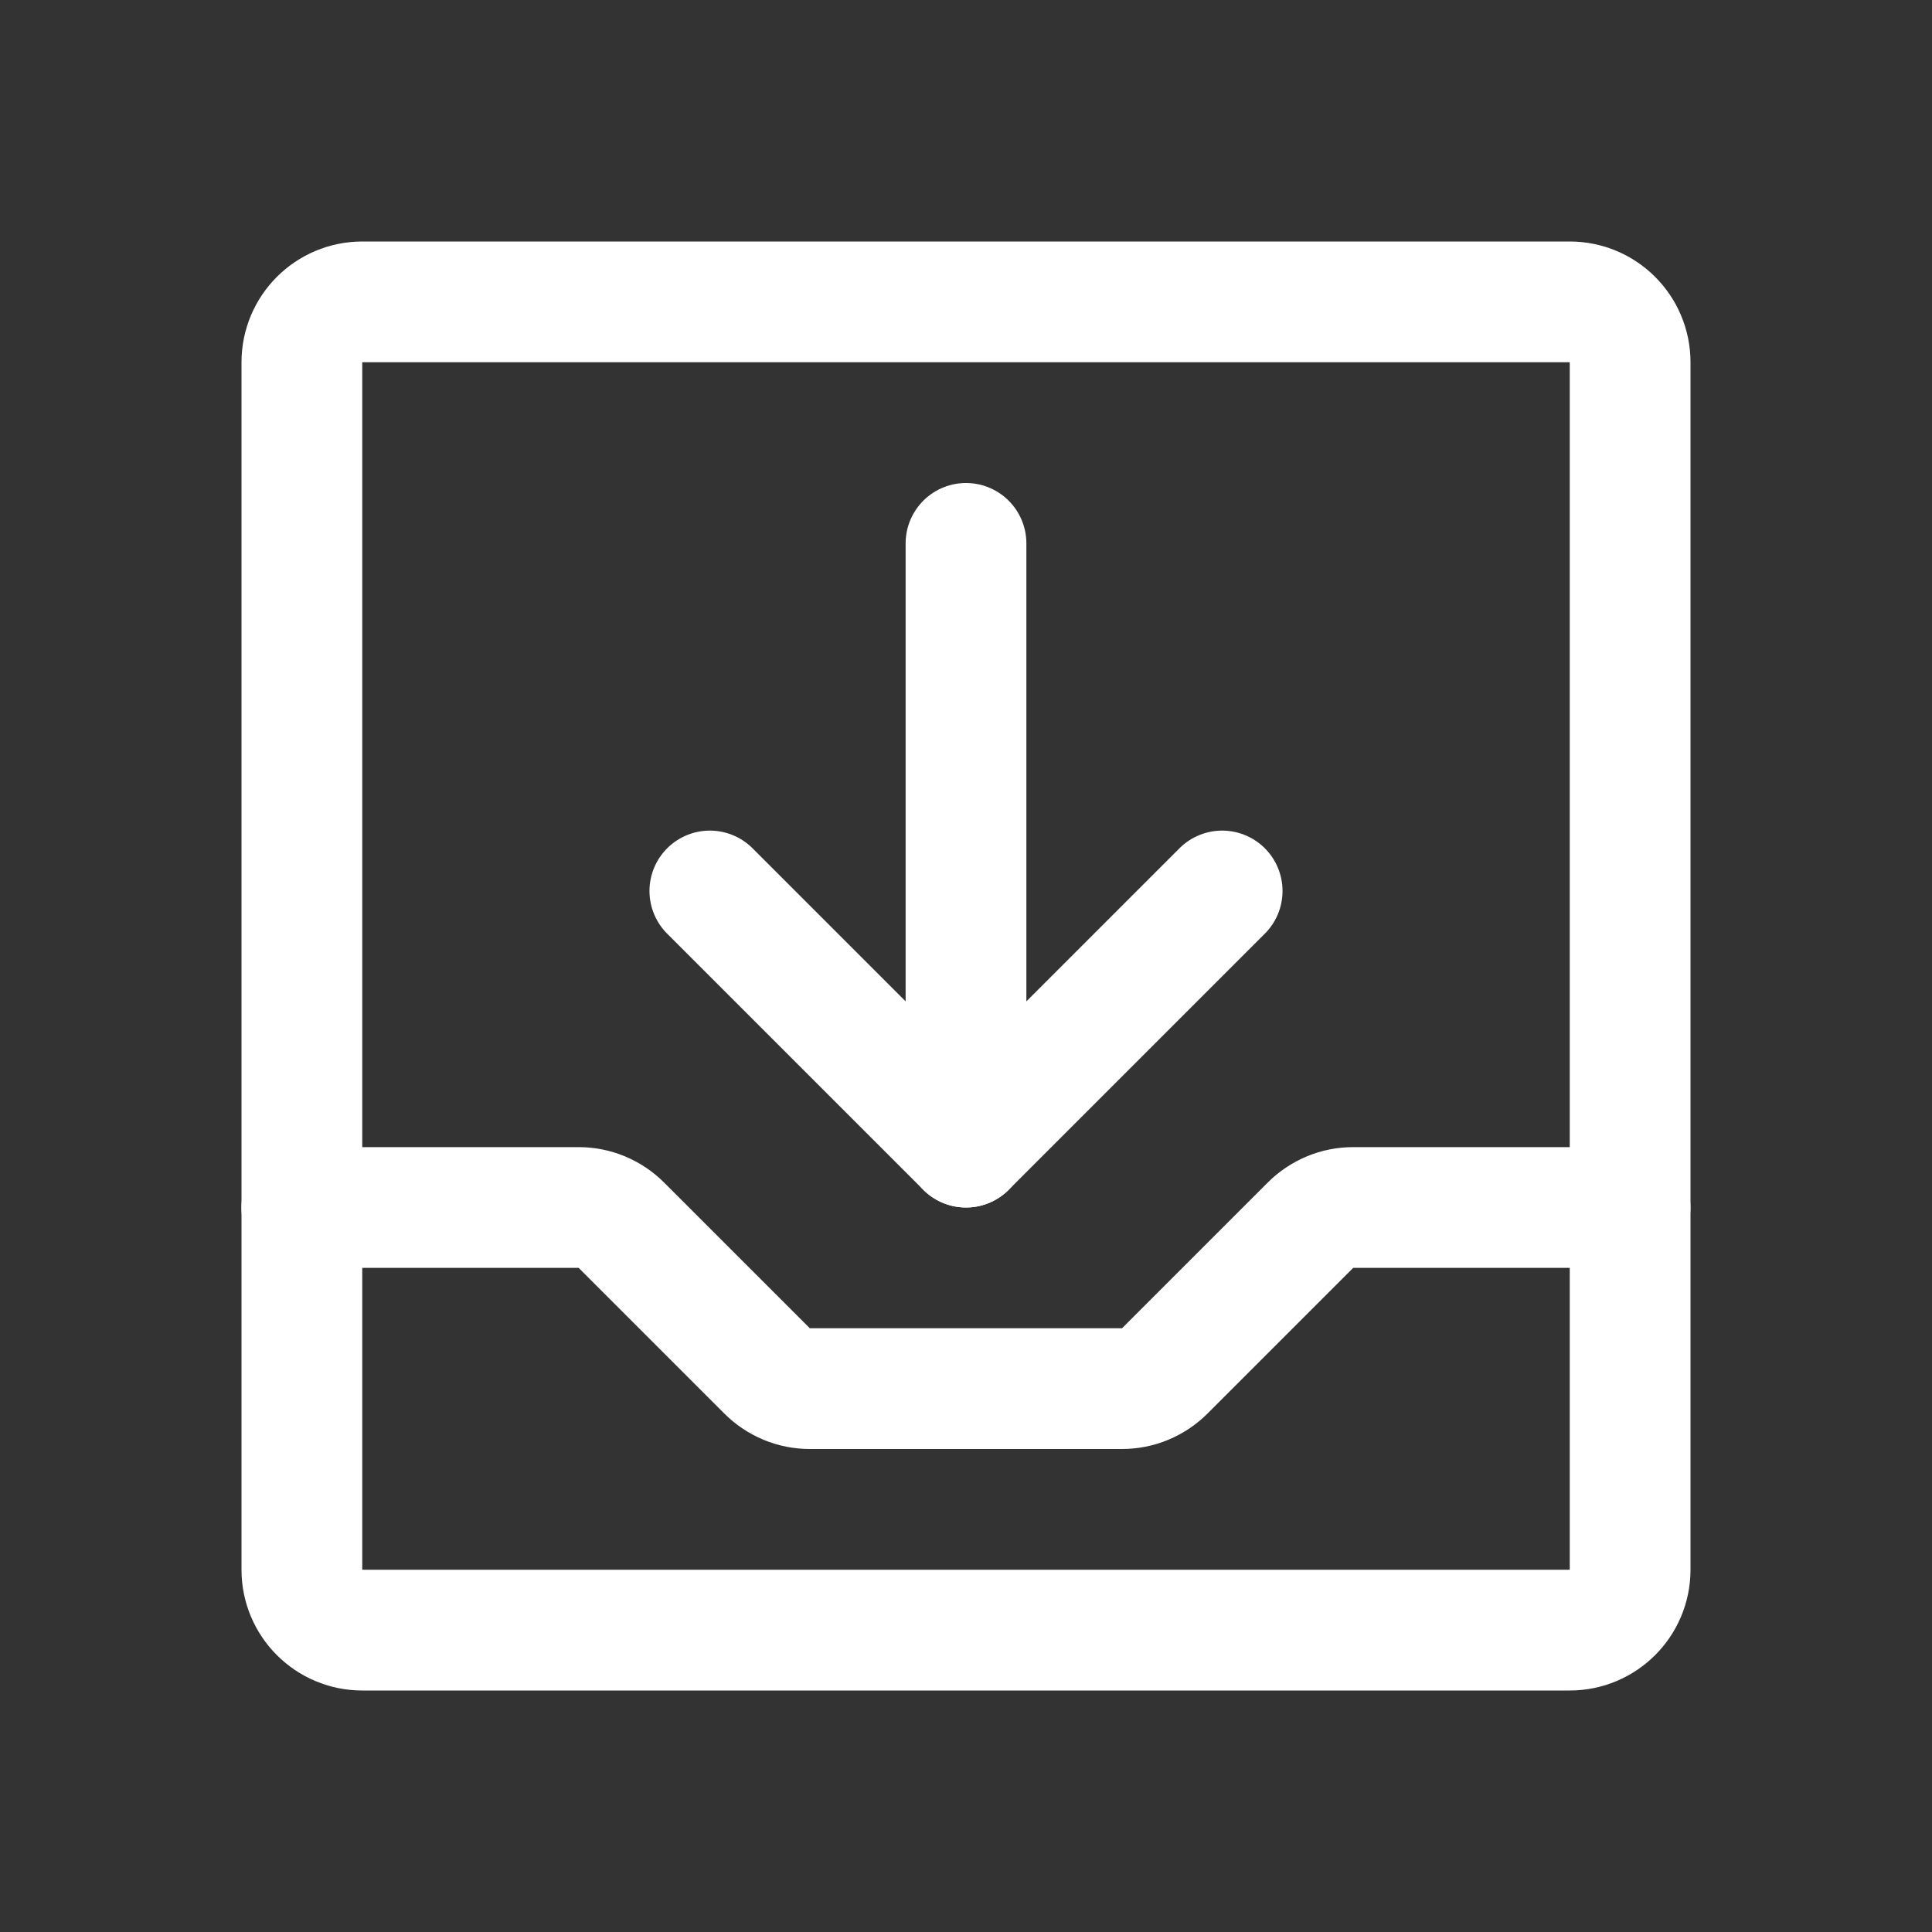 <svg width="24" height="24" viewBox="0 0 24 24" fill="none" xmlns="http://www.w3.org/2000/svg">
<rect x="0" y="0" width="24" height="24" fill="#333333" stroke="none"/>
<path d="M19.5 3.75H4.5C4.086 3.75 3.75 4.086 3.75 4.5V19.5C3.75 19.914 4.086 20.25 4.5 20.25H19.5C19.914 20.25 20.25 19.914 20.25 19.5V4.5C20.25 4.086 19.914 3.75 19.5 3.75Z" stroke="white" stroke-width="1.5" stroke-linecap="round" stroke-linejoin="round"/>
<path d="M8.818 11.068L12 14.25L15.182 11.068" stroke="white" stroke-width="1.5" stroke-linecap="round" stroke-linejoin="round"/>
<path d="M12 6.75V14.25" stroke="white" stroke-width="1.5" stroke-linecap="round" stroke-linejoin="round"/>
<path d="M3.749 15H7.188C7.287 15 7.384 15.019 7.475 15.057C7.566 15.095 7.649 15.15 7.719 15.22L9.529 17.03C9.599 17.1 9.682 17.155 9.773 17.193C9.864 17.231 9.961 17.25 10.06 17.25H13.938C14.037 17.25 14.134 17.231 14.225 17.193C14.316 17.155 14.399 17.1 14.469 17.03L16.279 15.22C16.349 15.15 16.432 15.095 16.523 15.057C16.614 15.019 16.711 15 16.81 15H20.249" stroke="white" stroke-width="1.5" stroke-linecap="round" stroke-linejoin="round"/>
</svg>

